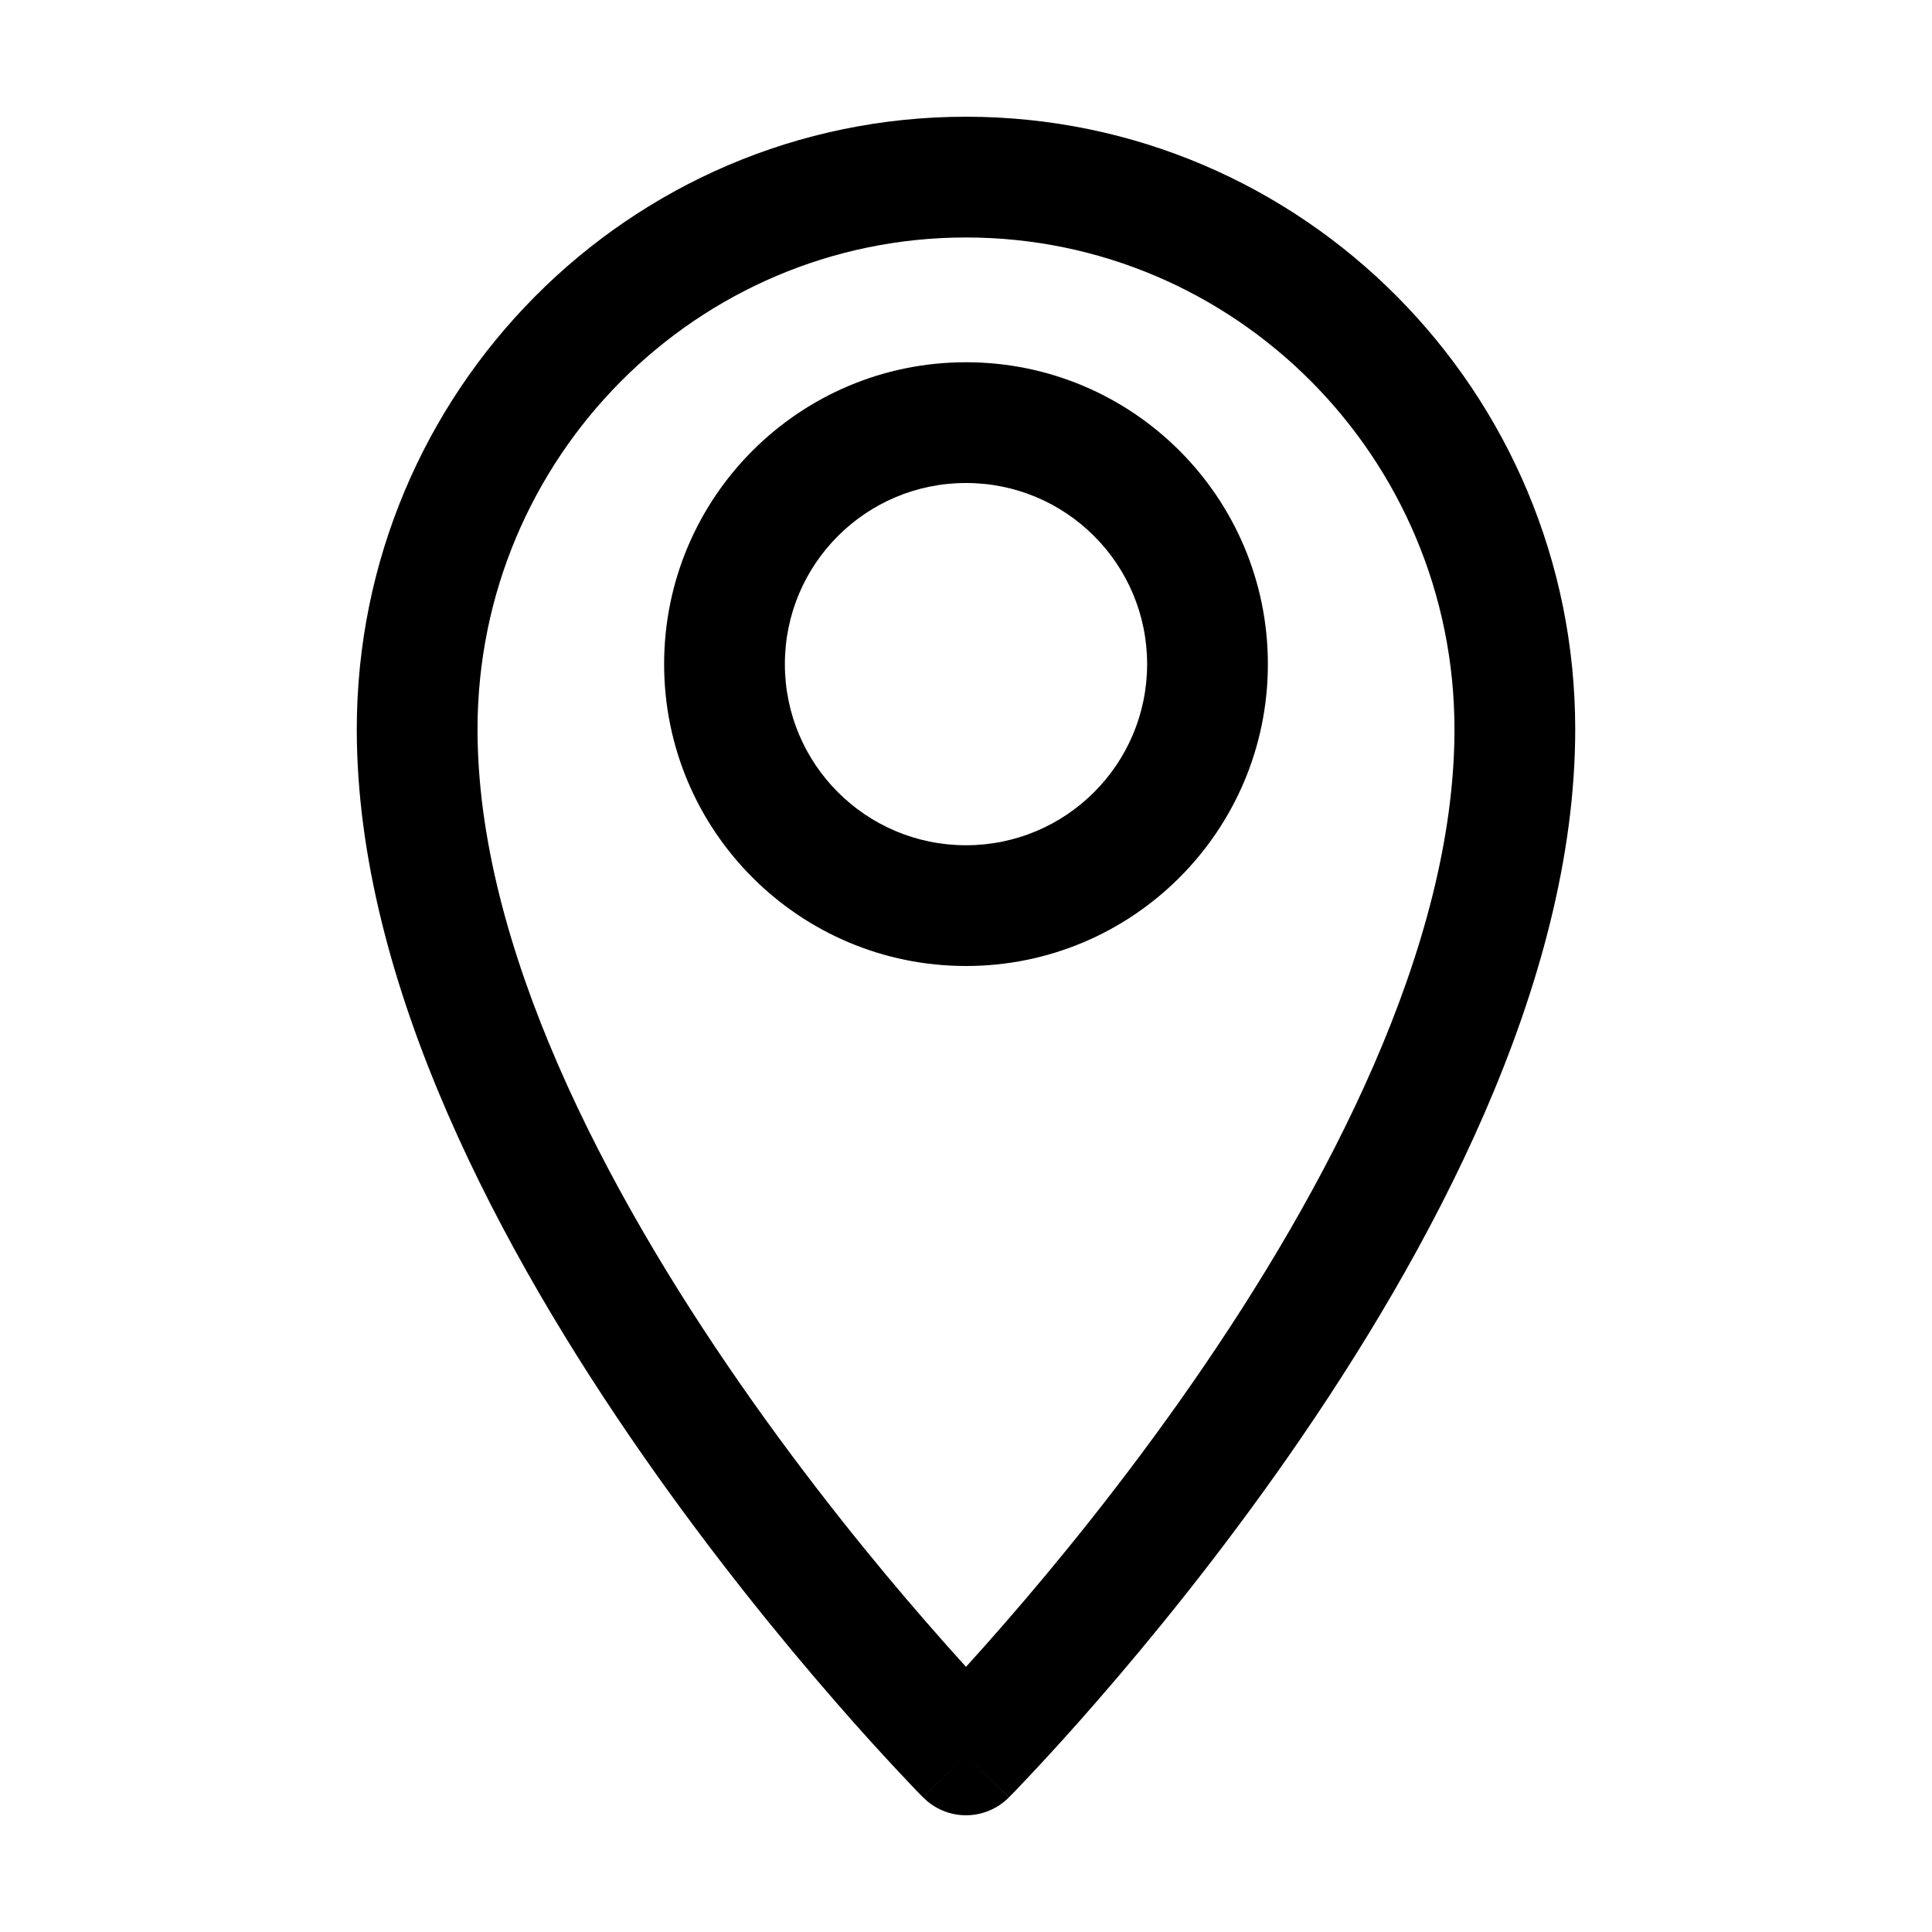 <svg width="24" height="24" viewBox="0 0 24 24" fill="none" xmlns="http://www.w3.org/2000/svg">
<path fill-rule="evenodd" clip-rule="evenodd" d="M12 2.95C8.655 2.95 5.932 5.683 5.932 9.06C5.932 11.755 7.515 14.776 9.207 17.207C10.04 18.404 10.874 19.424 11.501 20.144C11.688 20.359 11.856 20.548 12 20.706C12.144 20.548 12.312 20.359 12.499 20.144C13.126 19.424 13.96 18.404 14.793 17.207C16.485 14.776 18.068 11.755 18.068 9.06C18.068 5.683 15.345 2.95 12 2.95ZM12 21.8C11.468 22.329 11.468 22.329 11.468 22.328L11.466 22.327L11.461 22.322L11.445 22.305C11.431 22.291 11.41 22.27 11.384 22.243C11.332 22.188 11.256 22.109 11.16 22.006C10.968 21.801 10.695 21.504 10.369 21.128C9.717 20.379 8.847 19.316 7.975 18.063C6.257 15.594 4.432 12.245 4.432 9.06C4.432 4.863 7.818 1.45 12 1.45C16.182 1.45 19.568 4.863 19.568 9.06C19.568 12.245 17.742 15.594 16.025 18.063C15.153 19.316 14.283 20.379 13.631 21.128C13.305 21.504 13.032 21.801 12.84 22.006C12.744 22.109 12.668 22.188 12.616 22.243C12.59 22.27 12.569 22.291 12.555 22.305L12.539 22.322L12.534 22.327L12.533 22.328C12.533 22.328 12.532 22.329 12 21.8ZM12 21.8L12.532 22.329C12.391 22.47 12.2 22.55 12 22.55C11.8 22.55 11.608 22.47 11.468 22.328L12 21.8Z" fill="black"/>
<path fill-rule="evenodd" clip-rule="evenodd" d="M12 6C10.757 6 9.75 7.007 9.75 8.25C9.75 9.493 10.757 10.5 12 10.5C13.243 10.5 14.25 9.493 14.25 8.25C14.25 7.007 13.243 6 12 6ZM8.25 8.25C8.25 6.179 9.929 4.5 12 4.5C14.071 4.5 15.75 6.179 15.75 8.25C15.75 10.321 14.071 12 12 12C9.929 12 8.25 10.321 8.25 8.25Z" fill="black"/>
</svg>
